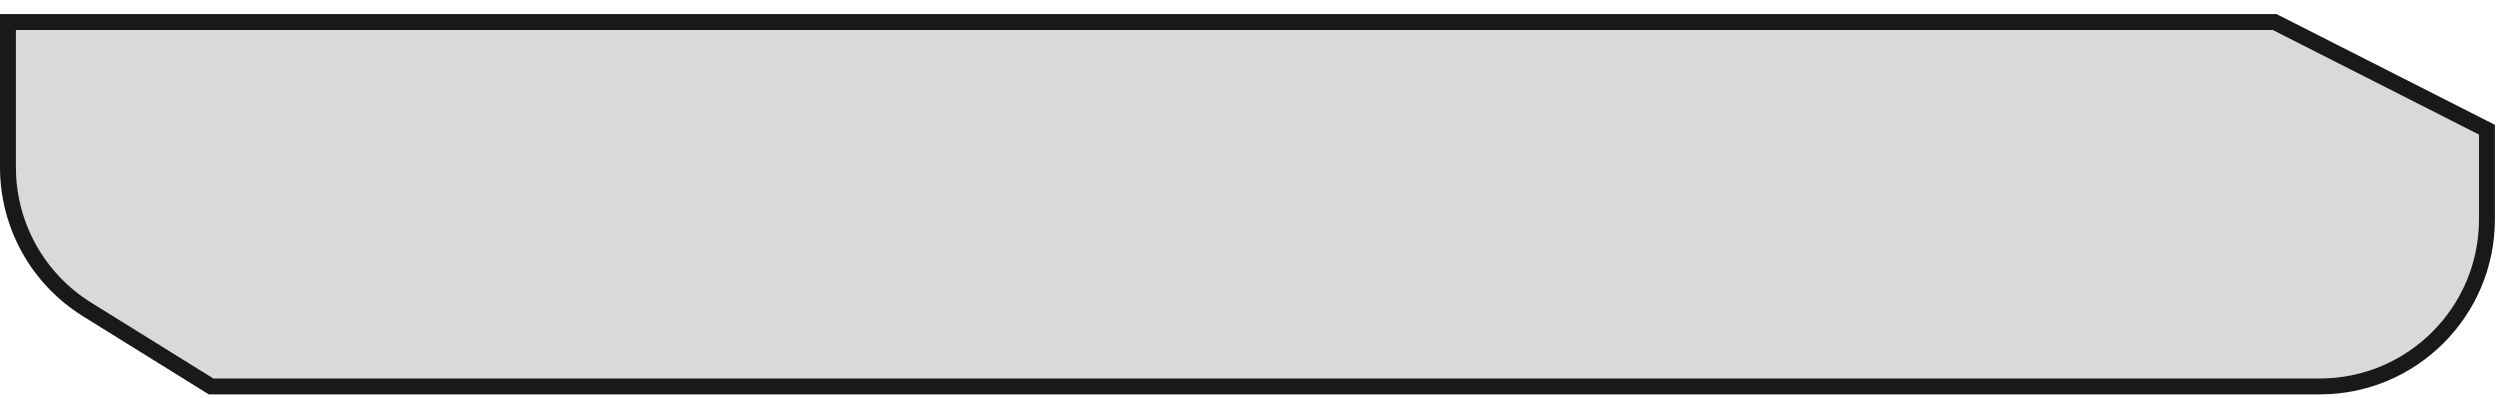 <svg width="100%" height="100%" viewBox="0 0 157 25" fill="none" xmlns="http://www.w3.org/2000/svg">
<path d="M1 1.883H142.726L155.68 8.453V13.767C155.68 19.29 151.203 23.767 145.68 23.767H13.398L5.724 19.001C2.787 17.177 1 13.964 1 10.506V1.883Z" fill="#D9D9D9" fillOpacity="0.16"/>
<path d="M1 1.383H0.5V1.883V10.506C0.5 14.137 2.376 17.51 5.46 19.426L13.134 24.191L13.255 24.267H13.398H145.68C151.479 24.267 156.18 19.566 156.18 13.767V8.453V8.146L155.906 8.007L142.952 1.437L142.845 1.383H142.726H1Z" stroke="url(#paint0_linear_1041_1573)" stroke-opacity="0.9"/>
<defs>
<linearGradient id="paint0_linear_1041_1573" x1="10" y1="2" x2="144.5" y2="27.5" gradientUnits="userSpaceOnUse">
<stop stopColor="#4EDFFF"/>
<stop offset="1" stopColor="#FF00BF"/>
</linearGradient>
</defs>
</svg>
